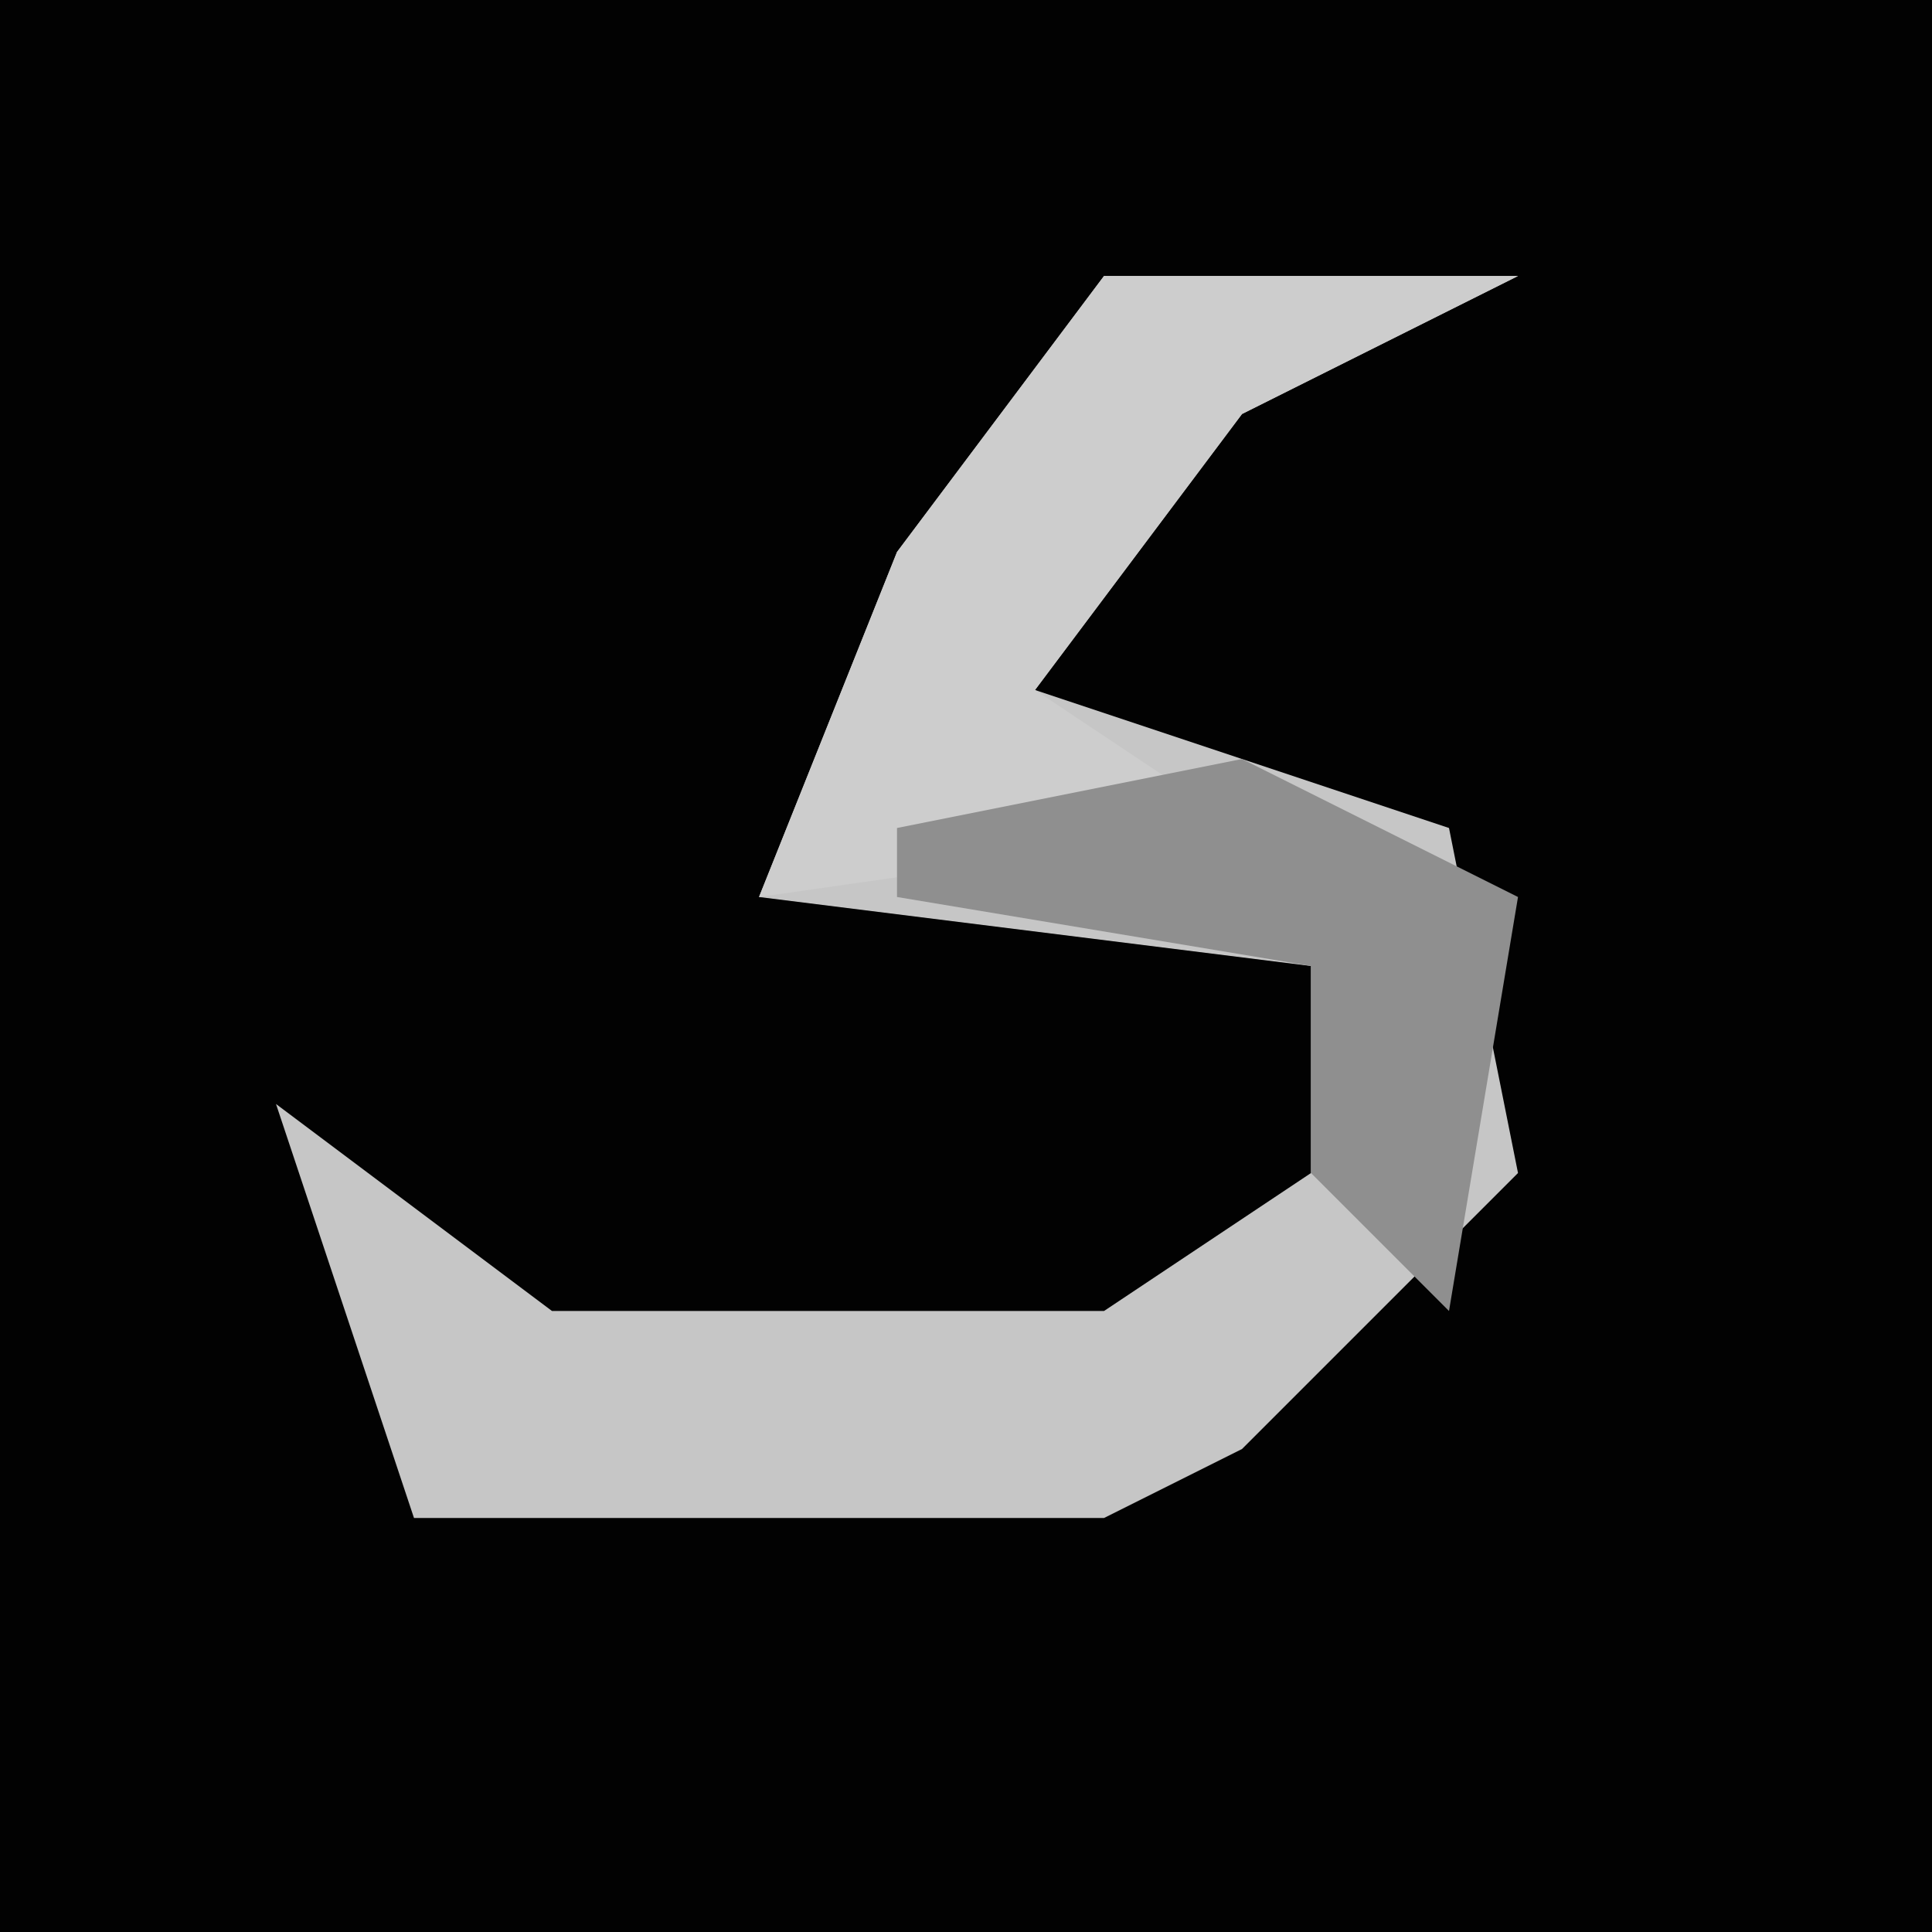 <?xml version="1.0" encoding="UTF-8"?>
<svg version="1.1" xmlns="http://www.w3.org/2000/svg" width="28" height="28">
<path d="M0,0 L28,0 L28,28 L0,28 Z " fill="#020202" transform="translate(0,0)"/>
<path d="M0,0 L6,0 L2,2 L-1,6 L5,8 L6,13 L2,17 L0,18 L-10,18 L-12,12 L-8,15 L0,15 L3,13 L3,10 L-5,9 L-3,4 Z " fill="#C6C6C6" transform="translate(16,4)"/>
<path d="M0,0 L6,0 L2,2 L-1,6 L2,8 L-5,9 L-3,4 Z " fill="#CDCDCD" transform="translate(16,4)"/>
<path d="M0,0 L4,2 L3,8 L1,6 L1,3 L-5,2 L-5,1 Z " fill="#8F8F8F" transform="translate(18,11)"/>
</svg>
